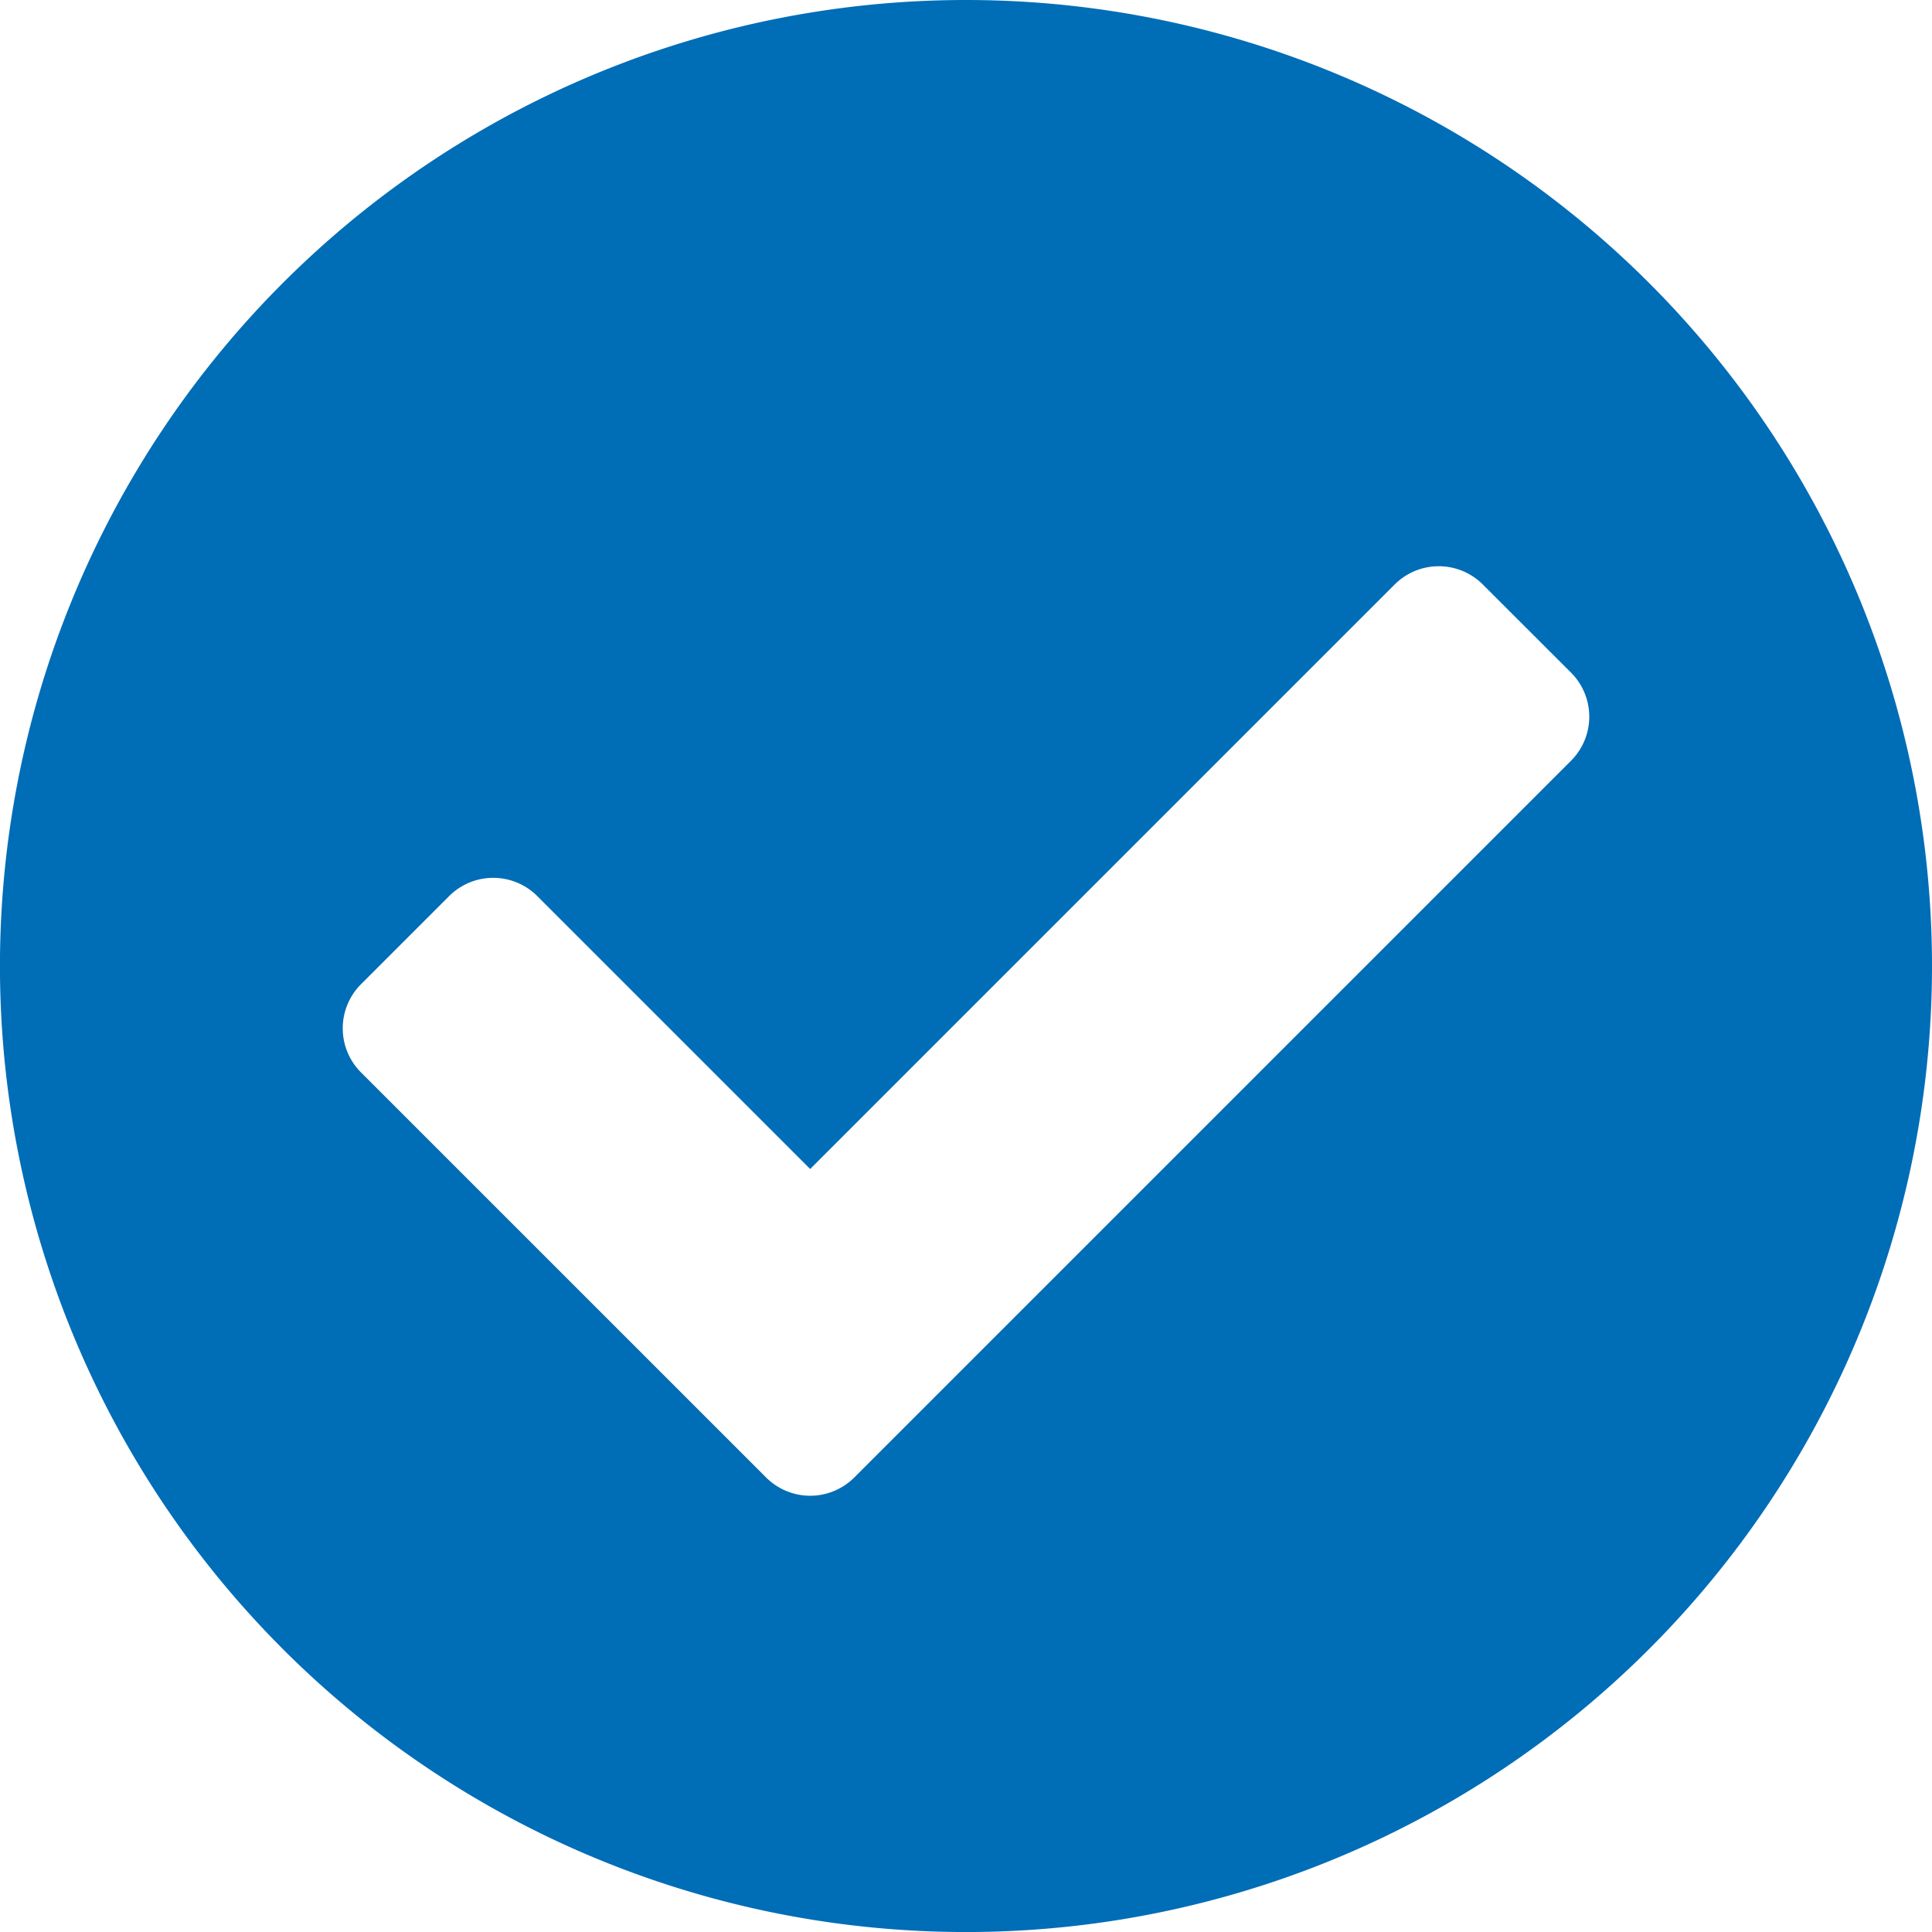 <svg xmlns="http://www.w3.org/2000/svg" width="48.547" height="48.548" viewBox="0 0 48.547 48.548">
  <path id="Icon_awesome-check-circle" data-name="Icon awesome-check-circle" d="M49.11,24.836A24.274,24.274,0,1,1,24.836.563,24.274,24.274,0,0,1,49.11,24.836ZM22.029,37.689l18.01-18.01a1.566,1.566,0,0,0,0-2.215L37.823,15.25a1.566,1.566,0,0,0-2.215,0L20.921,29.937,14.064,23.08a1.566,1.566,0,0,0-2.215,0L9.634,25.295a1.566,1.566,0,0,0,0,2.215L19.814,37.689A1.566,1.566,0,0,0,22.029,37.689Z" transform="translate(-0.563 -0.563)" fill="#006db7"/>
</svg>
